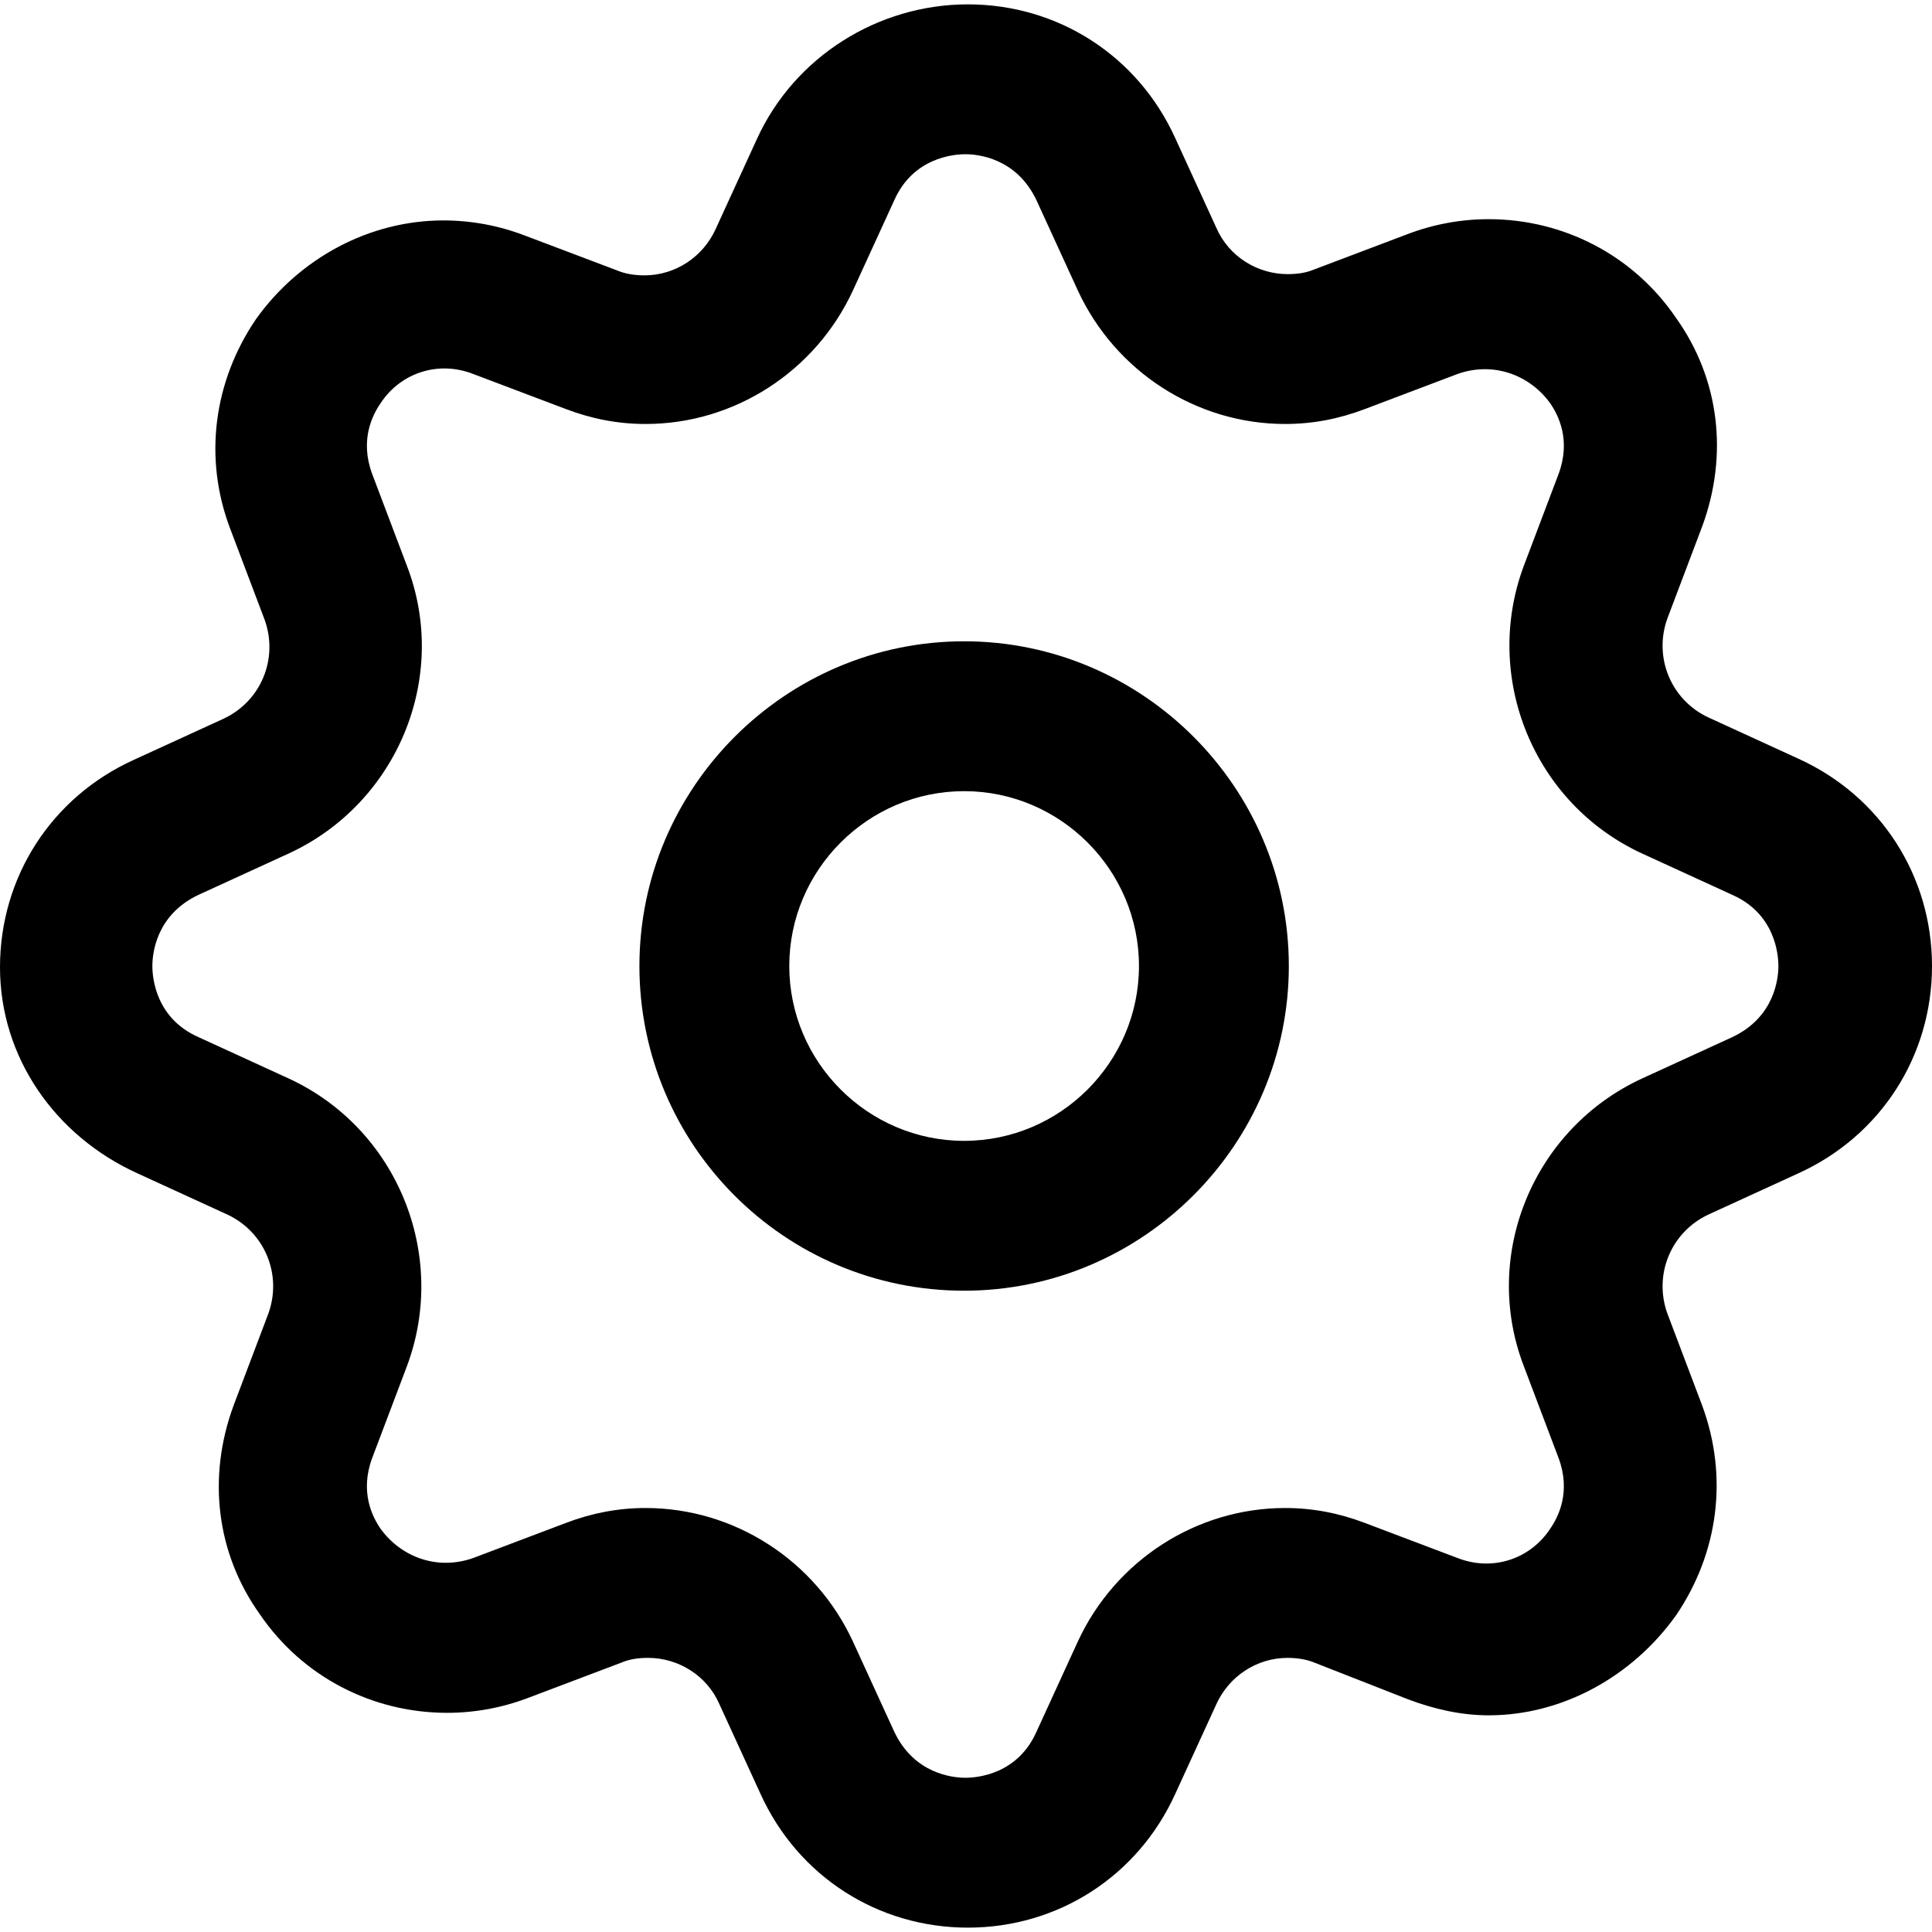 <?xml version="1.0" encoding="iso-8859-1"?>
<!-- Generator: Adobe Illustrator 18.1.1, SVG Export Plug-In . SVG Version: 6.00 Build 0)  -->
<svg version="1.1" id="Capa_1" xmlns="http://www.w3.org/2000/svg" xmlns:xlink="http://www.w3.org/1999/xlink" x="0px" y="0px"
	 viewBox="0 0 438.317 438.317" style="enable-background:new 0 0 438.317 438.317;" xml:space="preserve">
<g>
	<g>
		<path d="M31.167,266.192l20.4,9.35c8.5,3.967,12.467,13.6,9.35,22.383l-7.933,20.967c-5.95,16.15-3.967,33.433,5.95,47.317
			c9.633,14.167,25.5,22.383,42.5,22.383c6.233,0,12.467-1.133,18.417-3.4l20.967-7.933c1.983-0.85,3.967-1.133,6.233-1.133
			c6.8,0,13.317,3.967,16.15,10.483l9.35,20.4c8.5,18.7,26.633,30.317,47.033,30.317s38.533-11.617,47.033-30.317l9.35-20.4
			c2.833-6.233,9.067-10.483,16.15-10.483c1.983,0,4.25,0.283,6.233,1.133l20.967,8.217c5.95,2.267,12.183,3.683,18.417,3.683l0,0
			c16.717,0,32.583-8.783,42.5-22.667c9.633-14.167,11.9-31.45,5.95-47.6l-7.933-20.967c-3.117-8.783,0.85-18.417,9.35-22.383
			l20.4-9.35c18.7-8.5,30.317-26.633,30.317-47.033S426.7,180.625,408,172.125l-20.4-9.35c-8.5-3.967-12.467-13.6-9.35-22.383
			l7.933-20.967c5.95-16.15,3.967-33.433-5.95-47.317c-9.633-14.167-25.5-22.383-42.5-22.383c-6.233,0-12.467,1.133-18.417,3.4
			l-20.967,7.933c-1.983,0.85-3.967,1.133-6.233,1.133c-6.8,0-13.317-3.967-16.15-10.483l-9.35-20.4
			c-8.5-18.7-26.633-30.317-47.033-30.317s-39.383,11.9-47.883,30.6l-9.35,20.4c-2.833,6.233-9.067,10.483-16.15,10.483
			c-1.983,0-4.25-0.283-6.233-1.133L119,53.408c-5.95-2.267-12.183-3.4-18.417-3.4c-16.717,0-32.583,8.5-42.5,22.383
			c-9.633,14.167-11.9,31.45-5.95,47.317l7.933,20.967c3.117,8.783-0.85,18.417-9.35,22.383l-20.4,9.35
			C11.617,180.908,0,199.042,0,219.442S12.467,257.692,31.167,266.192z M45.05,203.008l20.4-9.35
			c24.65-11.333,36.55-39.95,26.917-65.167l-7.933-20.967c-2.833-7.65,0-13.317,1.983-16.15c4.533-6.8,13.033-9.633,20.967-6.517
			l20.967,7.933c5.95,2.267,11.9,3.4,18.133,3.4l0,0c20.117,0,38.533-11.9,47.033-30.317l9.35-20.4
			c4.25-9.633,13.317-10.483,16.15-10.483c2.833,0,11.617,0.85,16.15,10.483l9.35,20.4c8.5,18.417,26.917,30.317,47.033,30.317
			c6.233,0,12.183-1.133,18.133-3.4l20.967-7.933c7.933-2.833,16.15,0,20.967,6.517c1.983,2.833,4.817,8.5,1.983,16.15
			l-7.933,20.967c-9.35,25.217,2.267,53.833,26.917,65.167l20.4,9.35c9.633,4.25,10.483,13.317,10.483,16.15
			c0,2.833-0.85,11.617-10.483,16.15l-20.4,9.35c-24.65,11.333-36.55,39.95-26.917,65.167l7.933,20.967
			c2.833,7.65,0,13.317-1.983,16.15c-4.533,6.8-13.033,9.633-20.967,6.517l-20.967-7.933c-5.95-2.267-11.9-3.4-18.133-3.4
			c-20.117,0-38.533,11.9-47.033,30.317l-9.35,20.4c-4.25,9.633-13.317,10.483-16.15,10.483c-2.833,0-11.617-0.85-16.15-10.483
			l-9.35-20.4c-8.5-18.417-26.917-30.317-47.033-30.317c-6.233,0-12.183,1.133-18.133,3.4l-20.967,7.933
			c-7.933,2.833-16.15,0-20.967-6.517c-1.983-2.833-4.817-8.5-1.983-16.15l7.933-20.967c9.35-25.217-2.267-53.833-26.917-65.167
			l-20.4-9.35c-9.633-4.25-10.483-13.317-10.483-16.15C34.567,216.325,35.417,207.542,45.05,203.008z"/>
		<path d="M218.733,292.825c40.517,0,73.667-33.15,73.667-73.667s-33.15-73.667-73.667-73.667s-73.667,33.15-73.667,73.667
			S177.933,292.825,218.733,292.825z M218.733,179.492c21.817,0,39.667,17.85,39.667,39.667s-17.85,39.667-39.667,39.667
			s-39.667-17.85-39.667-39.667S196.917,179.492,218.733,179.492z"/>
	</g>
</g>
<g>
</g>
<g>
</g>
<g>
</g>
<g>
</g>
<g>
</g>
<g>
</g>
<g>
</g>
<g>
</g>
<g>
</g>
<g>
</g>
<g>
</g>
<g>
</g>
<g>
</g>
<g>
</g>
<g>
</g>
</svg>
